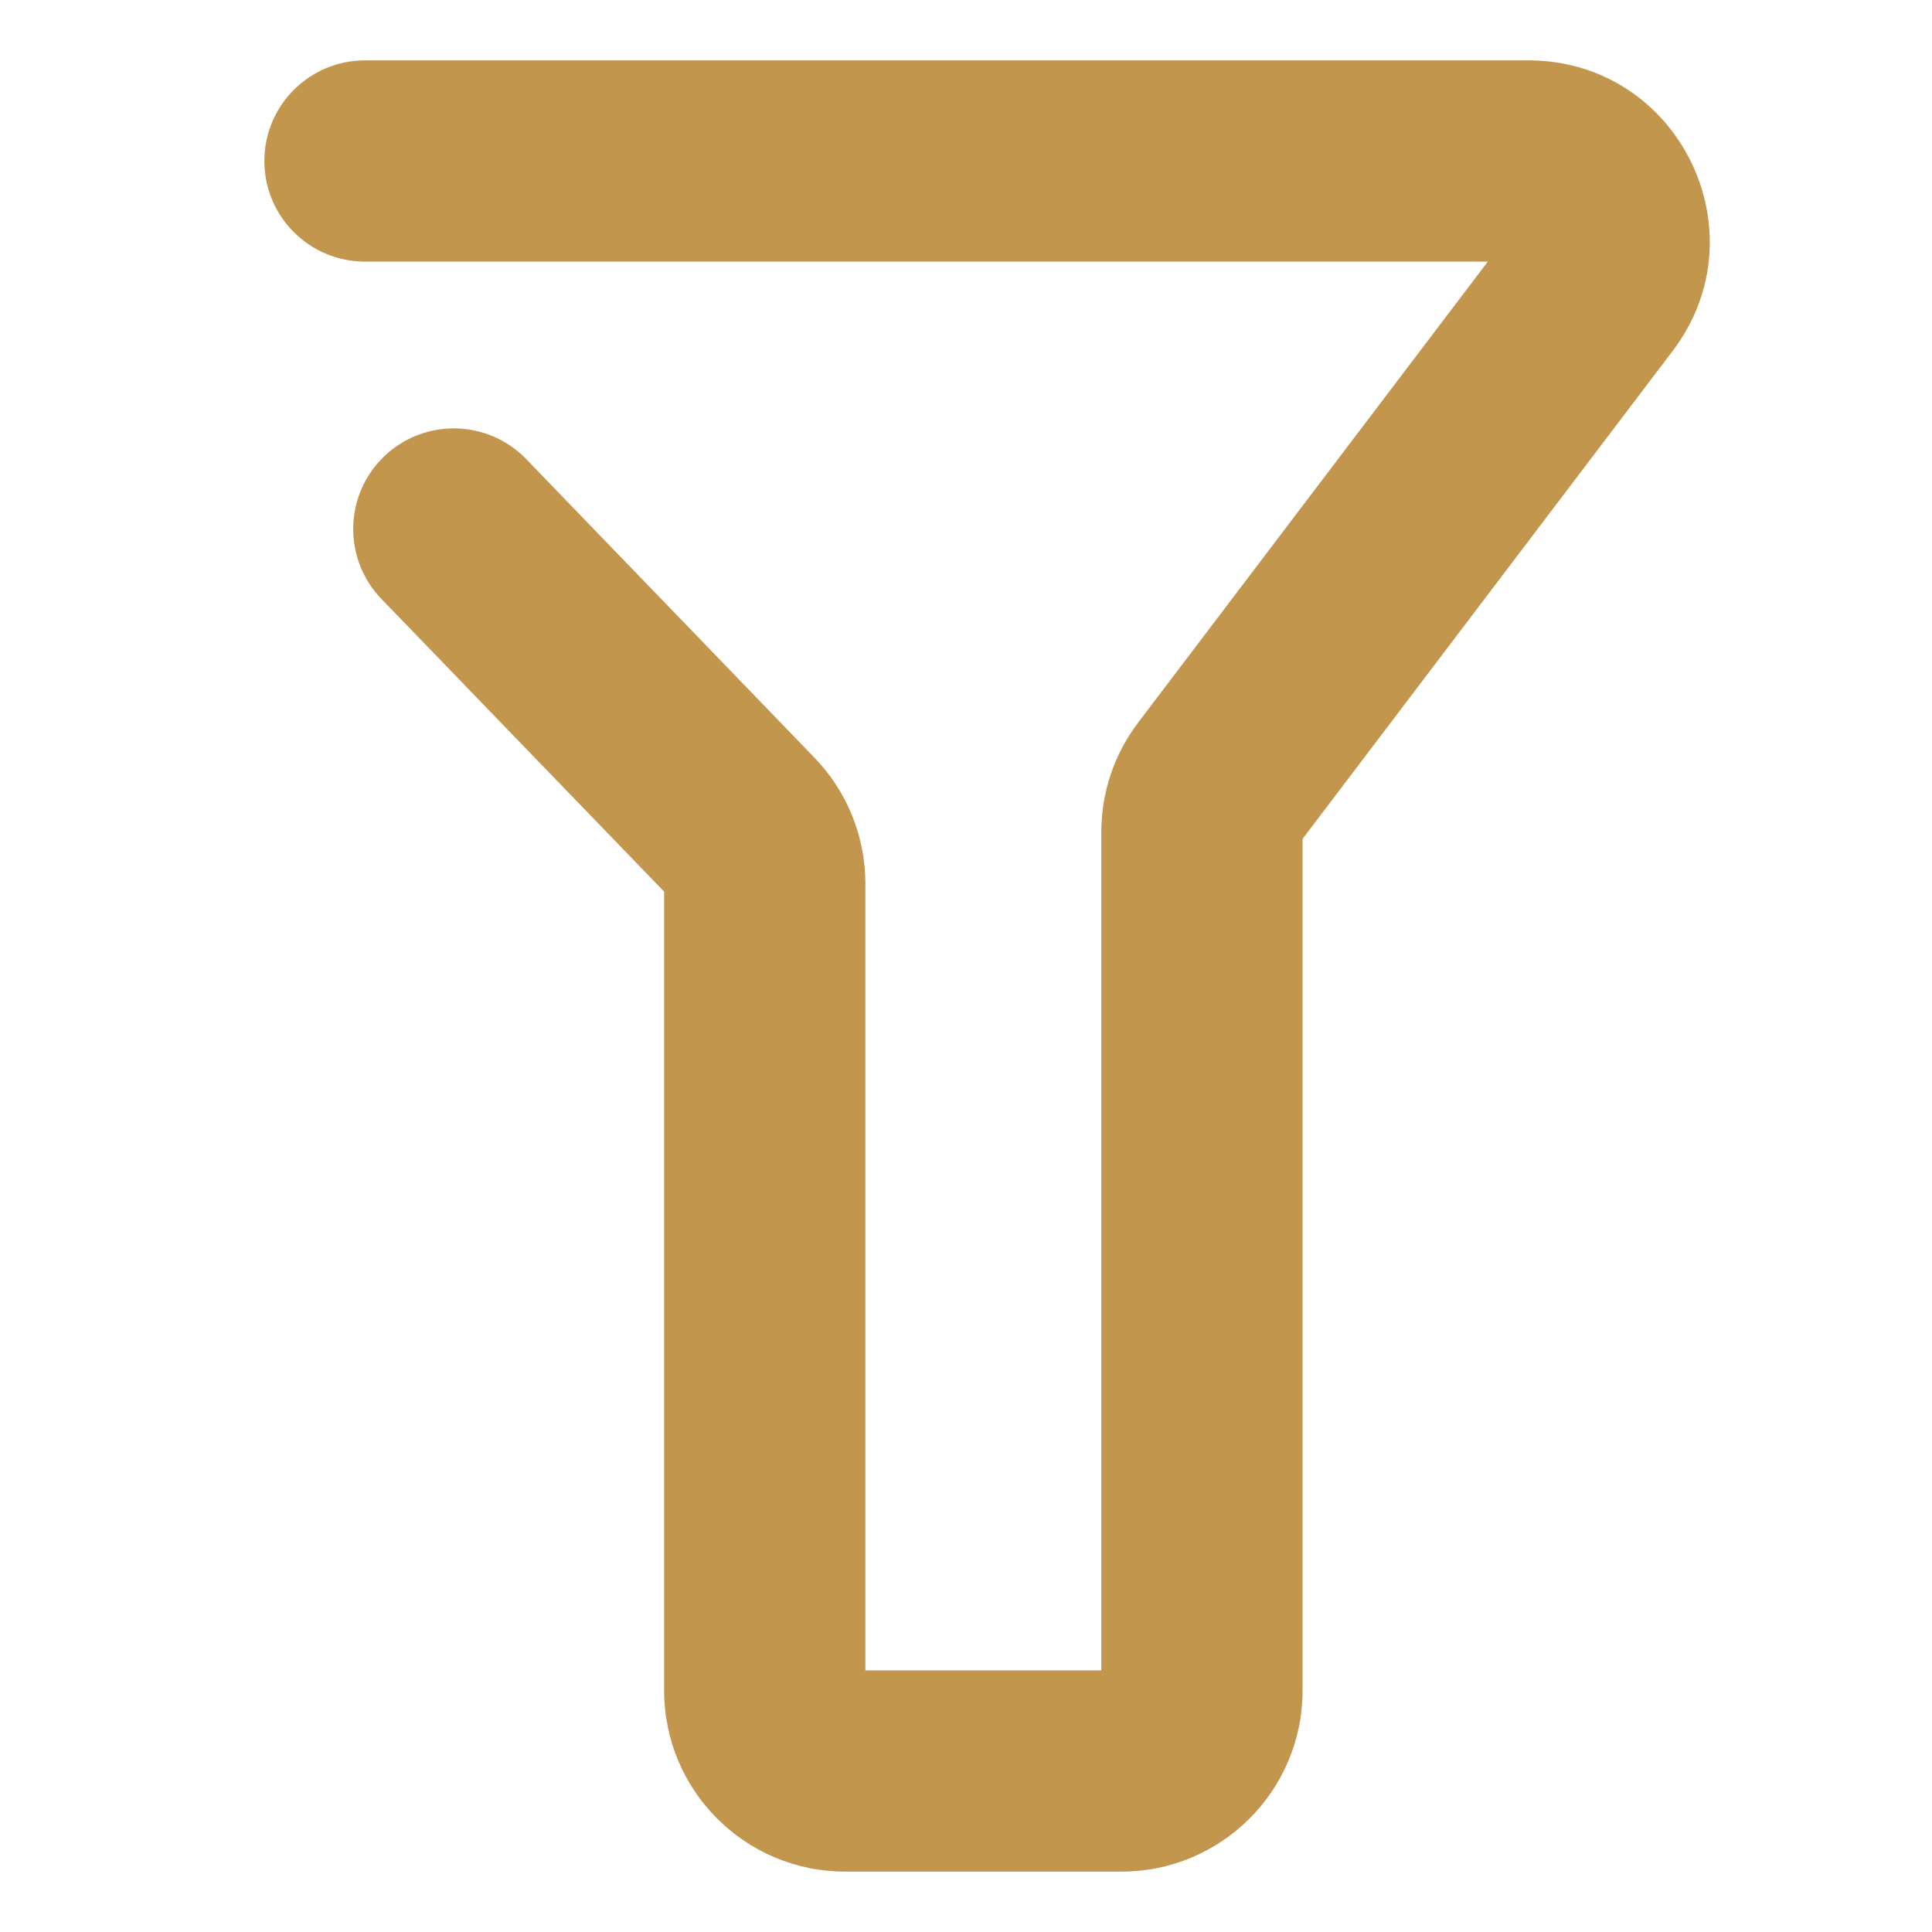 <svg width="24" height="24" viewBox="0 0 24 24" fill="none" xmlns="http://www.w3.org/2000/svg">
<path fill-rule="evenodd" clip-rule="evenodd" d="M3.284 2C3.284 1.31 3.844 0.75 4.534 0.75H18.986C20.846 0.75 21.902 2.878 20.778 4.36L16.181 10.421V21C16.181 22.243 15.173 23.25 13.931 23.25H10.5C9.257 23.25 8.25 22.243 8.25 21V11.076L4.738 7.44C4.259 6.943 4.273 6.152 4.769 5.672C5.266 5.193 6.057 5.207 6.537 5.703L10.118 9.413C10.523 9.832 10.75 10.392 10.75 10.975V20.75H13.681V10.336C13.681 9.845 13.841 9.368 14.138 8.977L18.482 3.25H4.534C3.844 3.25 3.284 2.69 3.284 2Z" fill="#C2964D"/>
</svg>
